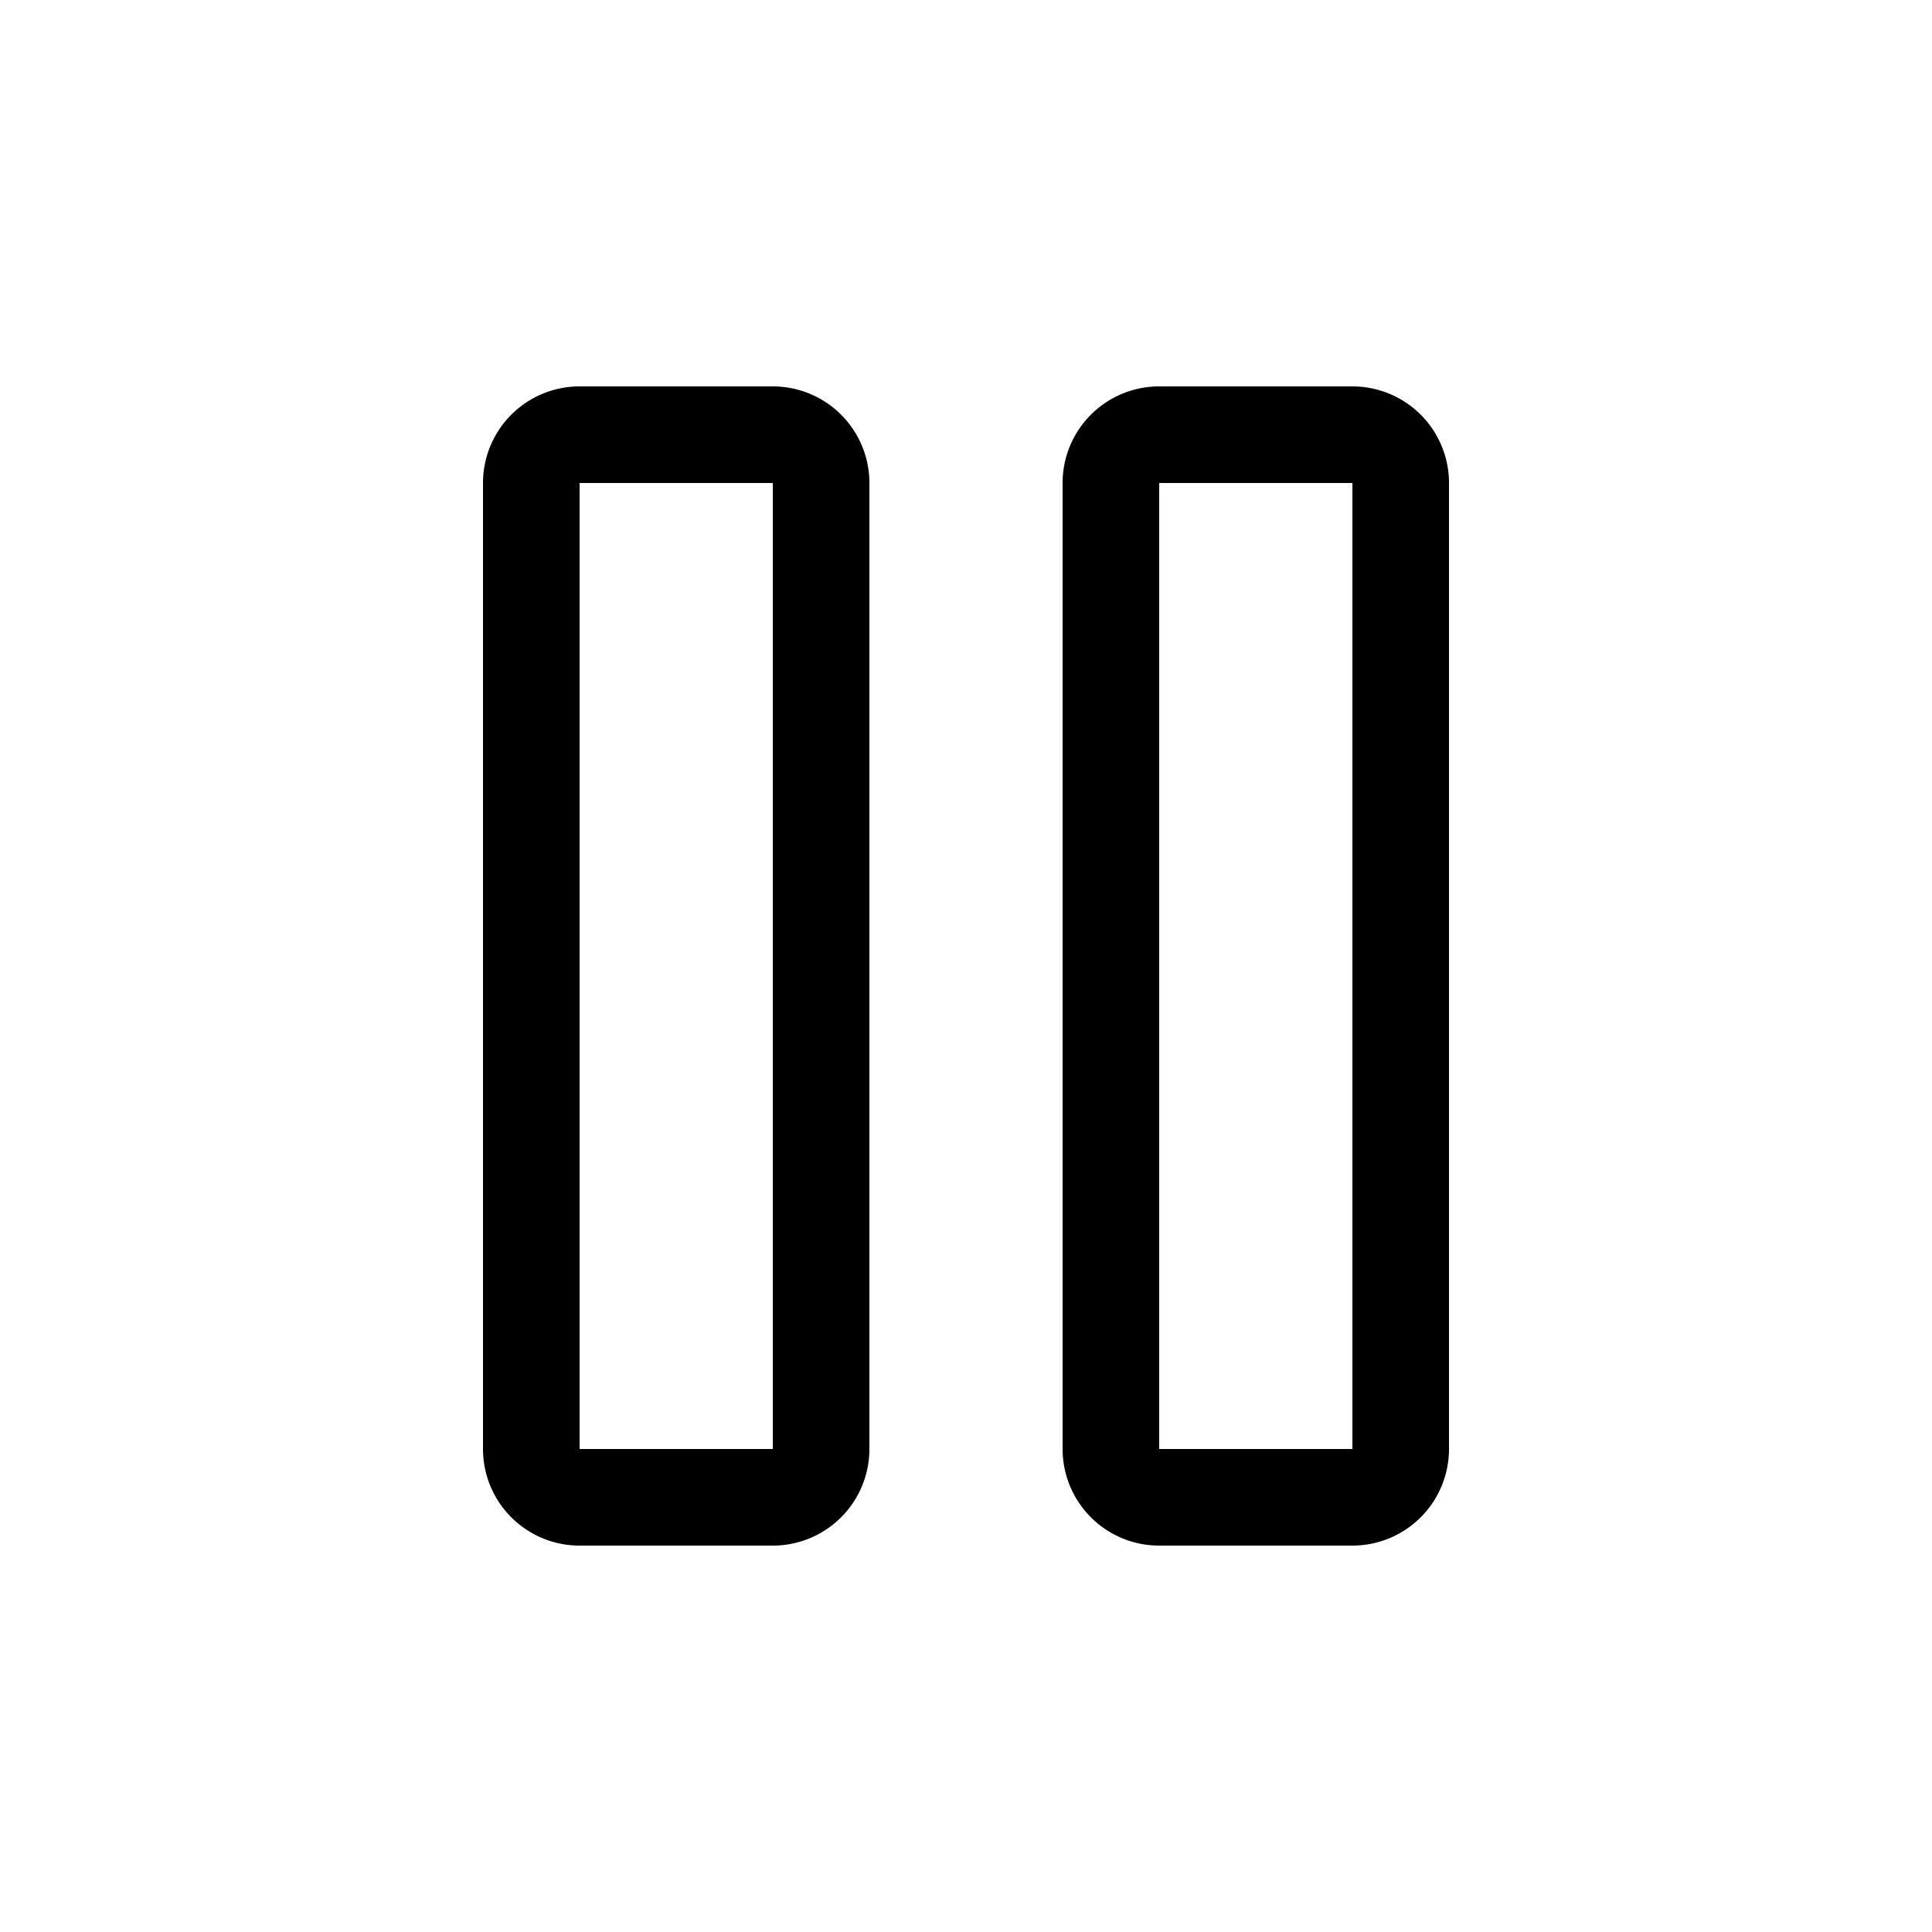 <svg xmlns="http://www.w3.org/2000/svg" width="20" height="20" viewBox="0 0 20 20"><path d="M5 5a1 1 0 0 1 1-1h2a1 1 0 0 1 1 1v10a1 1 0 0 1-1 1H6a1 1 0 0 1-1-1V5zm3 0H6v10h2V5zm3 0a1 1 0 0 1 1-1h2a1 1 0 0 1 1 1v10a1 1 0 0 1-1 1h-2a1 1 0 0 1-1-1V5zm3 0h-2v10h2V5z"/></svg>